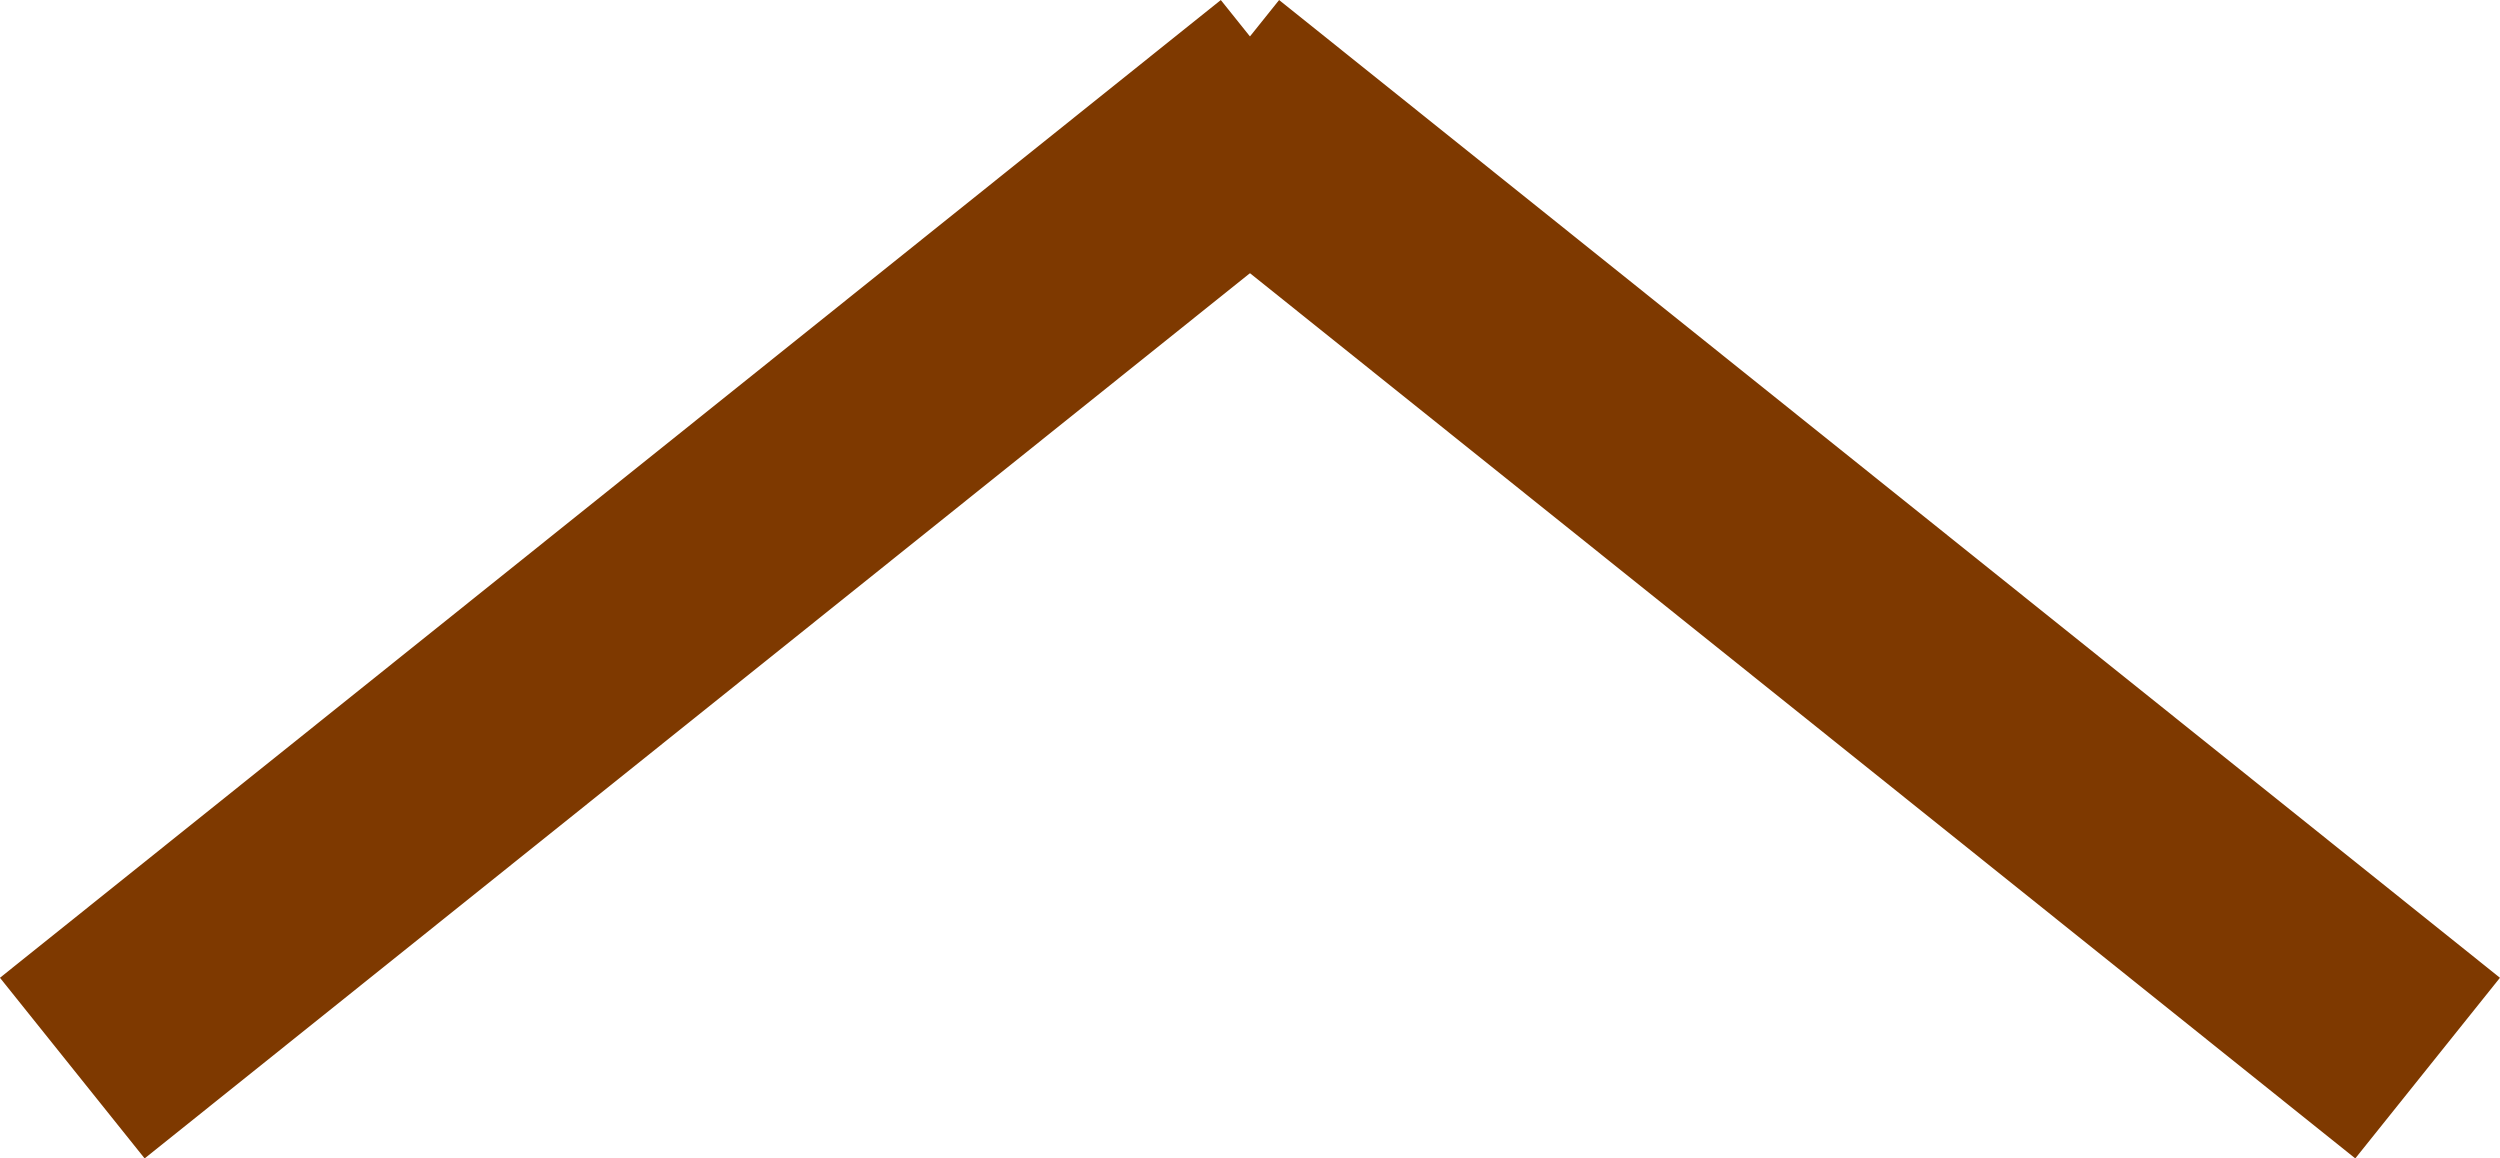 <svg xmlns="http://www.w3.org/2000/svg" viewBox="0 0 54.012 25.027">
    <defs>
        <style >
            .cls-1{fill:none;stroke:#7E3900;stroke-width:5px}
        </style>
    </defs>
    <g id="Group_557" data-name="Group 557" transform="rotate(180 -64.526 290.288)">
        <path id="Line_4162" d="M0 0l26.376 21.124" class="cls-1" data-name="Line 4162" transform="translate(-181.5 557.5)"/>
        <path id="Line_4163" d="M0 0l21.124 26.376" class="cls-1" data-name="Line 4163" transform="rotate(90 -344.057 213.443)"/>
    </g>
</svg>
